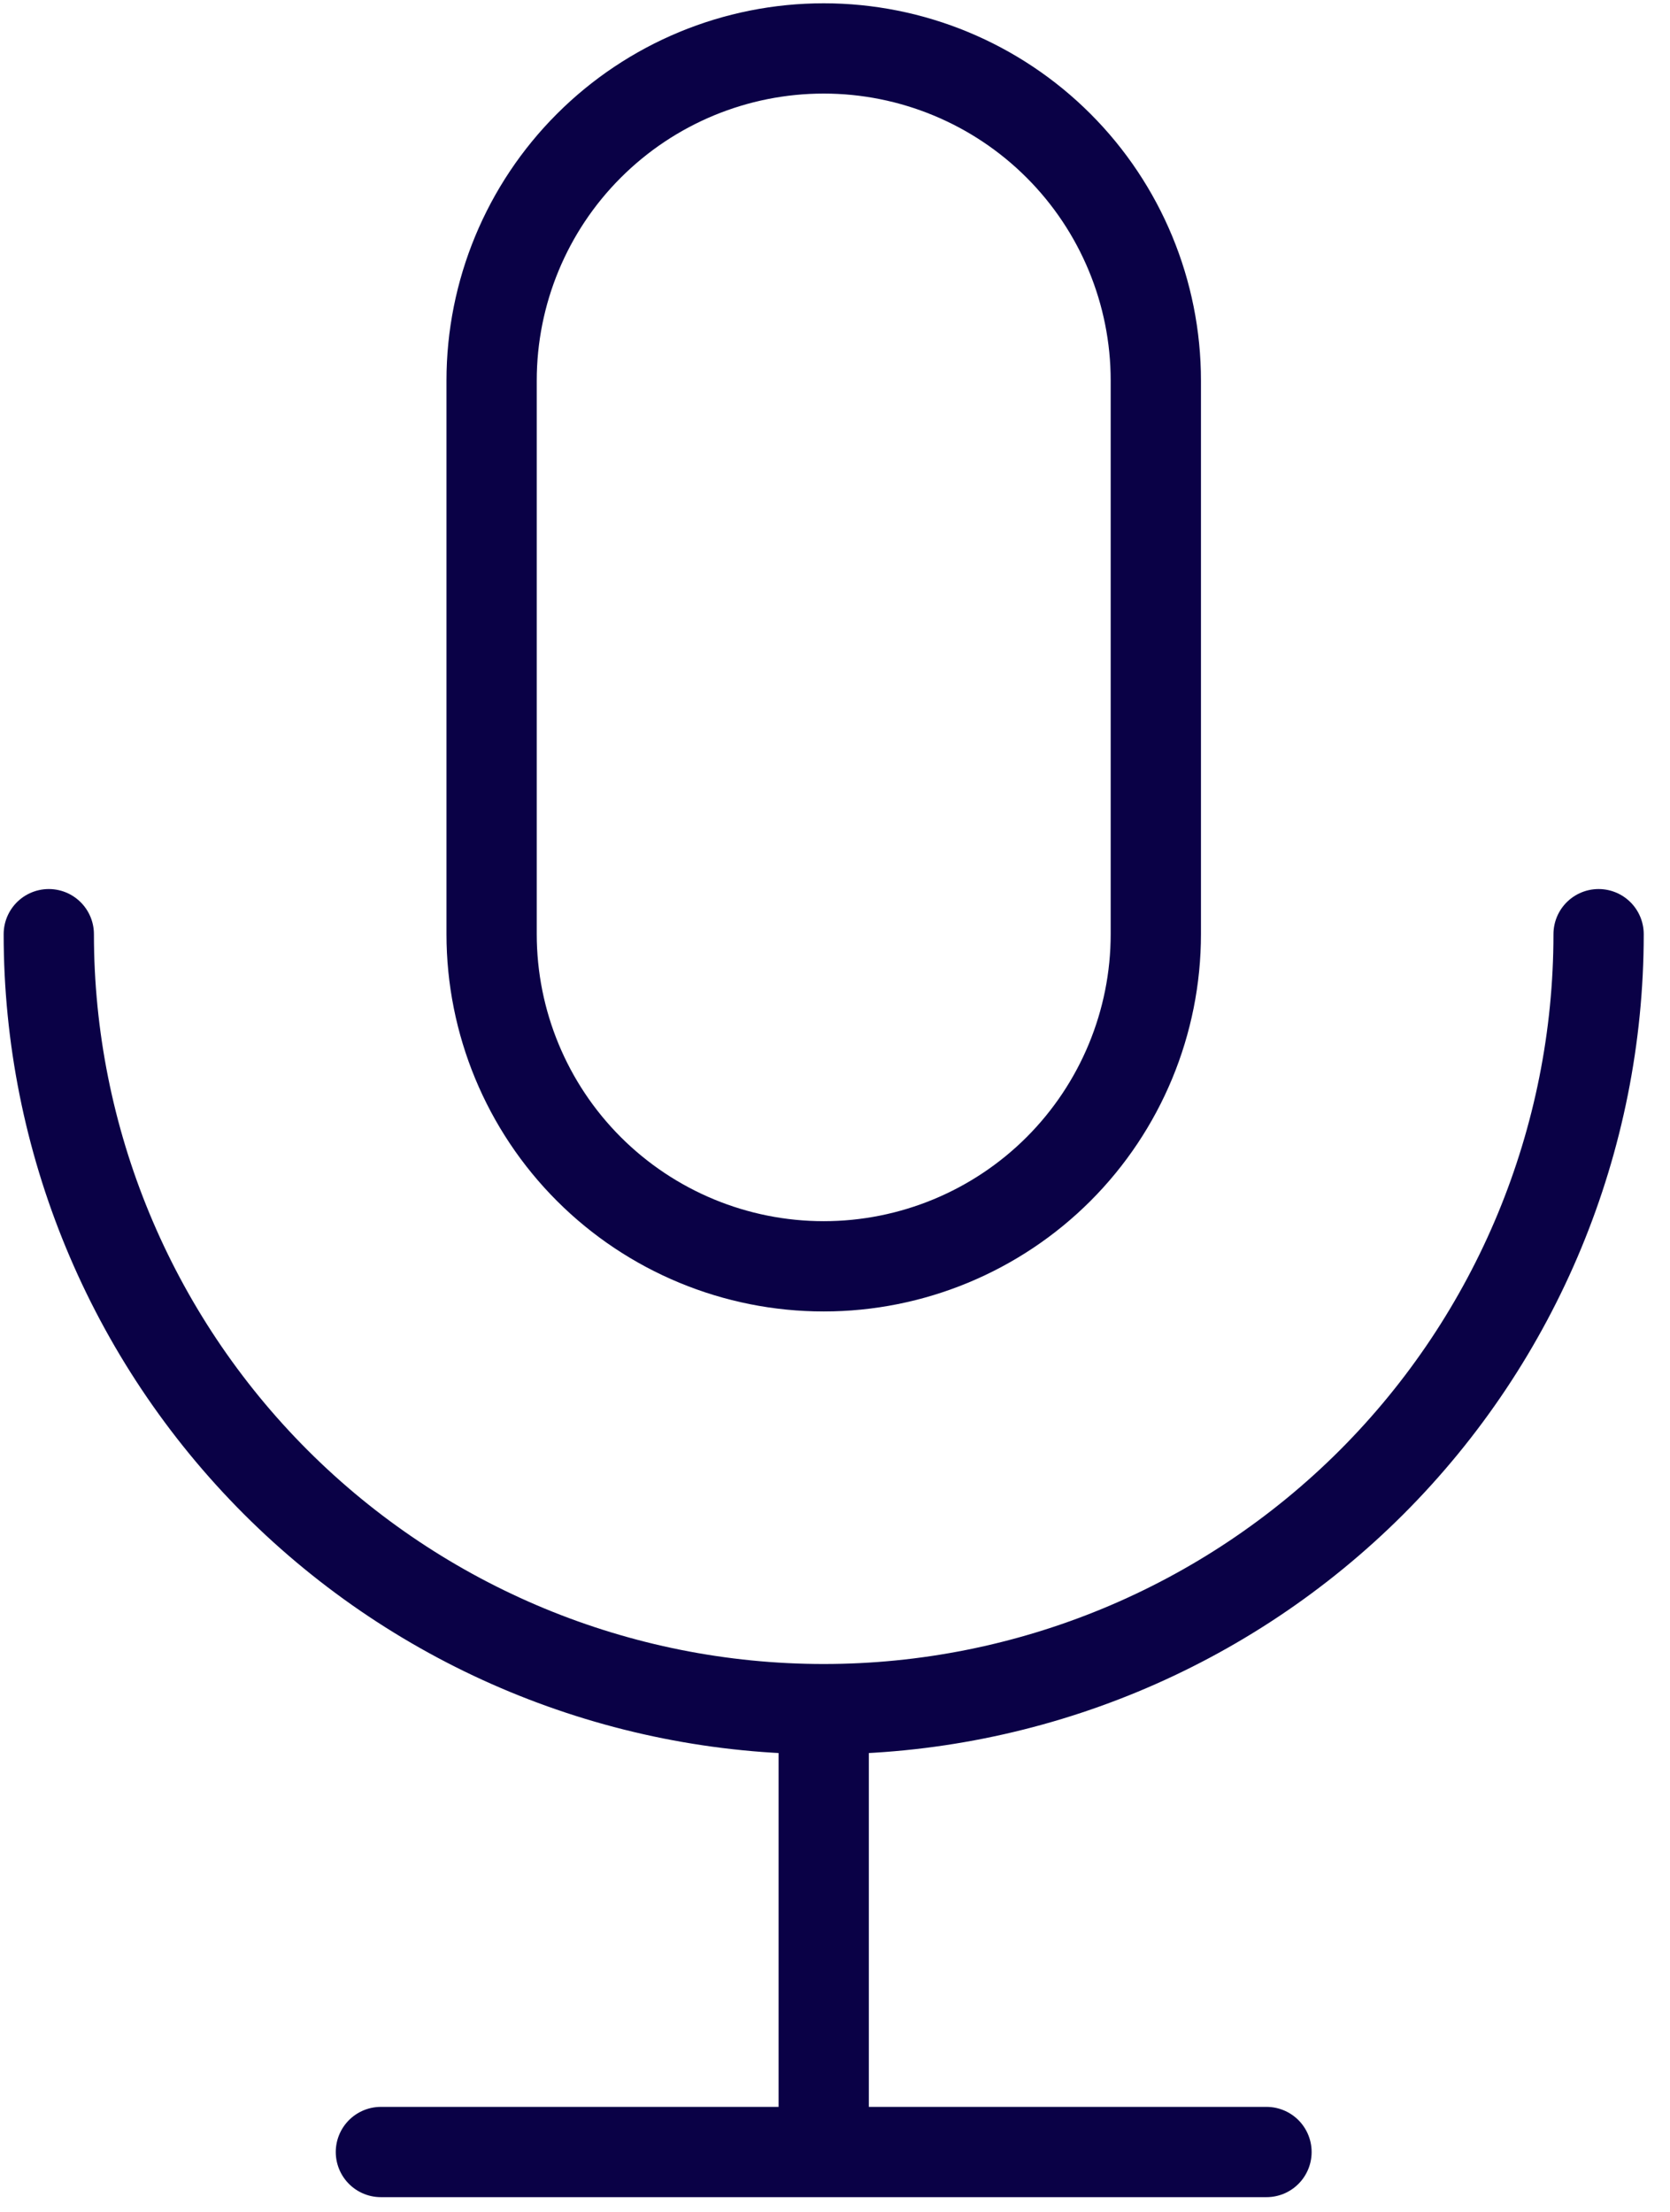 <svg width="37" height="49" viewBox="0 0 37 49" fill="none" xmlns="http://www.w3.org/2000/svg">
<path d="M10.892 8.431C10.892 6.48 11.667 4.608 13.047 3.229C14.427 1.849 16.298 1.073 18.25 1.073C20.201 1.073 22.073 1.849 23.453 3.229C24.832 4.608 25.608 6.48 25.608 8.431V20.695C25.608 22.646 24.832 24.518 23.453 25.898C22.073 27.277 20.201 28.053 18.25 28.053C16.298 28.053 14.427 27.277 13.047 25.898C11.667 24.518 10.892 22.646 10.892 20.695V8.431Z" stroke="#0A0146" stroke-width="2" stroke-linecap="round" stroke-linejoin="round"/>
<path d="M1.081 20.695C1.081 25.248 2.89 29.615 6.11 32.835C9.329 36.054 13.696 37.863 18.25 37.863M18.25 37.863C22.803 37.863 27.17 36.054 30.39 32.835C33.609 29.615 35.418 25.248 35.418 20.695M18.25 37.863V47.674M8.439 47.674H28.06" stroke="#0A0146" stroke-width="2" stroke-linecap="round" stroke-linejoin="round"/>
</svg>
